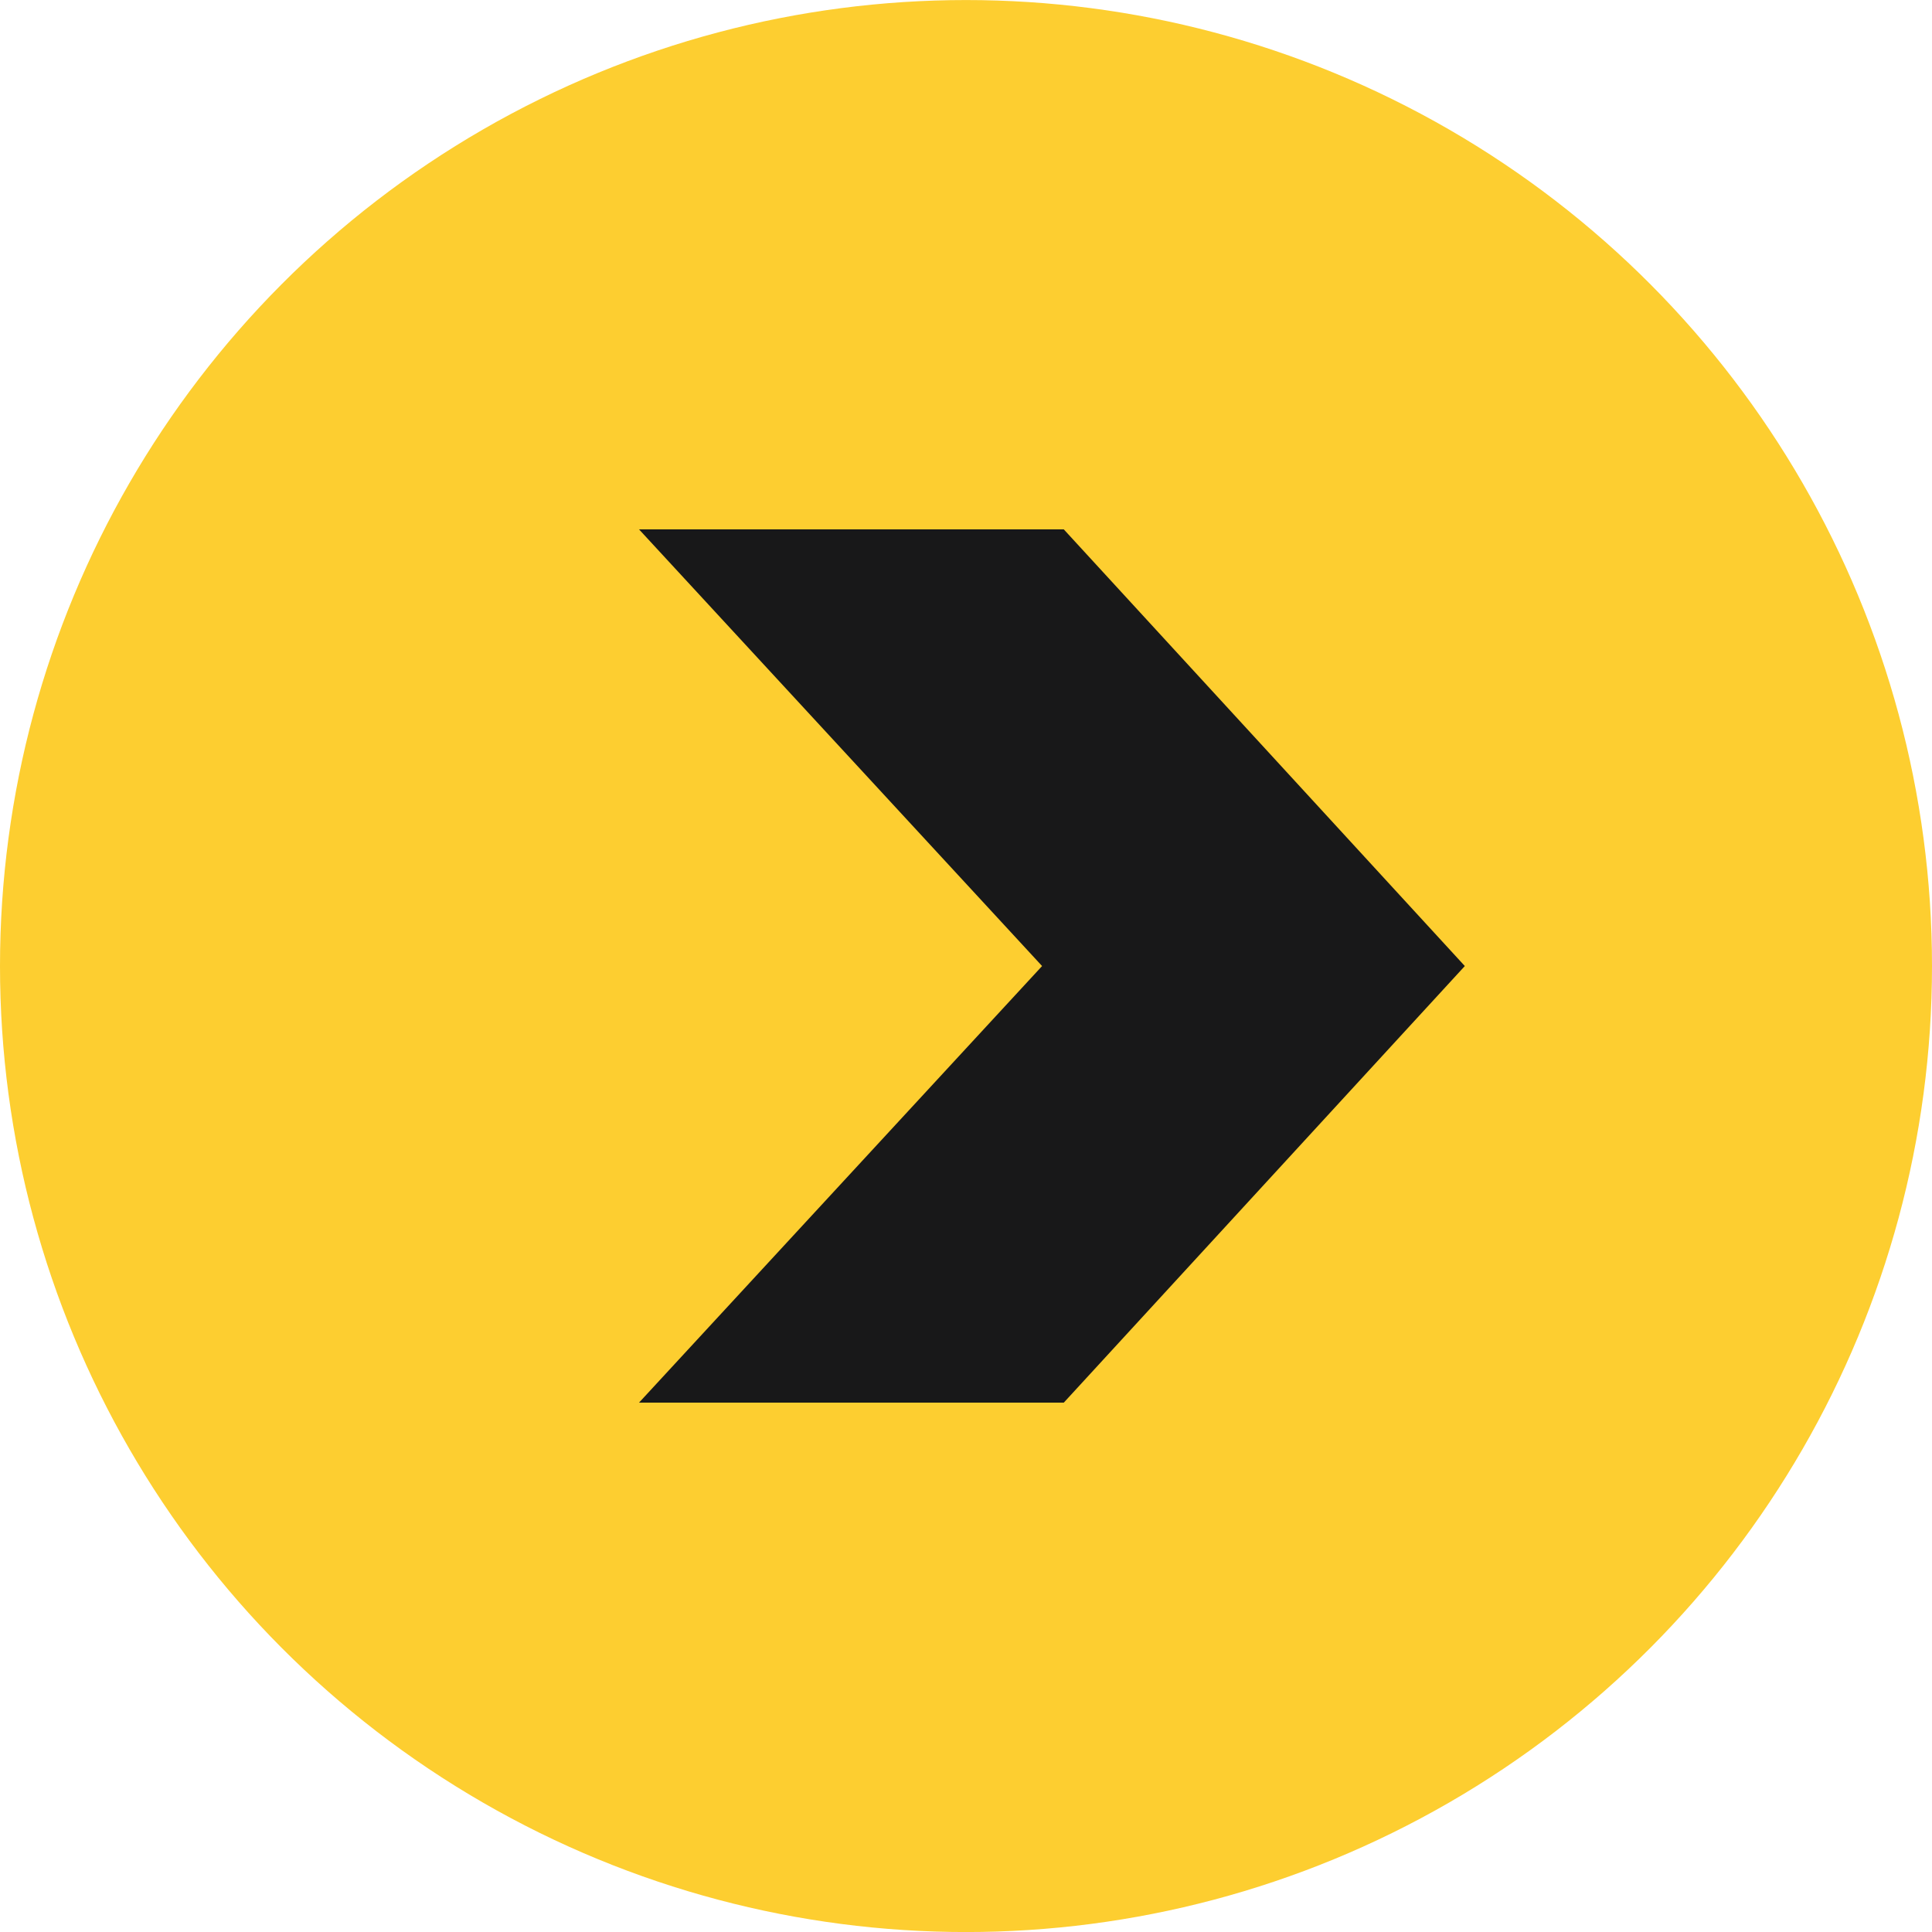 <?xml version="1.0" encoding="utf-8"?>
<!-- Generator: Adobe Illustrator 16.0.0, SVG Export Plug-In . SVG Version: 6.00 Build 0)  -->
<!DOCTYPE svg PUBLIC "-//W3C//DTD SVG 1.1//EN" "http://www.w3.org/Graphics/SVG/1.1/DTD/svg11.dtd">
<svg version="1.1" id="Layer_1" xmlns="http://www.w3.org/2000/svg" xmlns:xlink="http://www.w3.org/1999/xlink" x="0px" y="0px"
	 width="44.998px" height="44.998px" viewBox="0 0 44.998 44.998" enable-background="new 0 0 44.998 44.998" xml:space="preserve">
<g>
	<circle fill="#FDCE30" cx="22.499" cy="22.5" r="22.499"/>
	<g>
		<g>
			<path fill="#181819" d="M24.777,12.33l9.34,10.17l-9.34,10.168h-9.893L24.271,22.5l-9.387-10.17H24.777z"/>
		</g>
	</g>
</g>
</svg>
